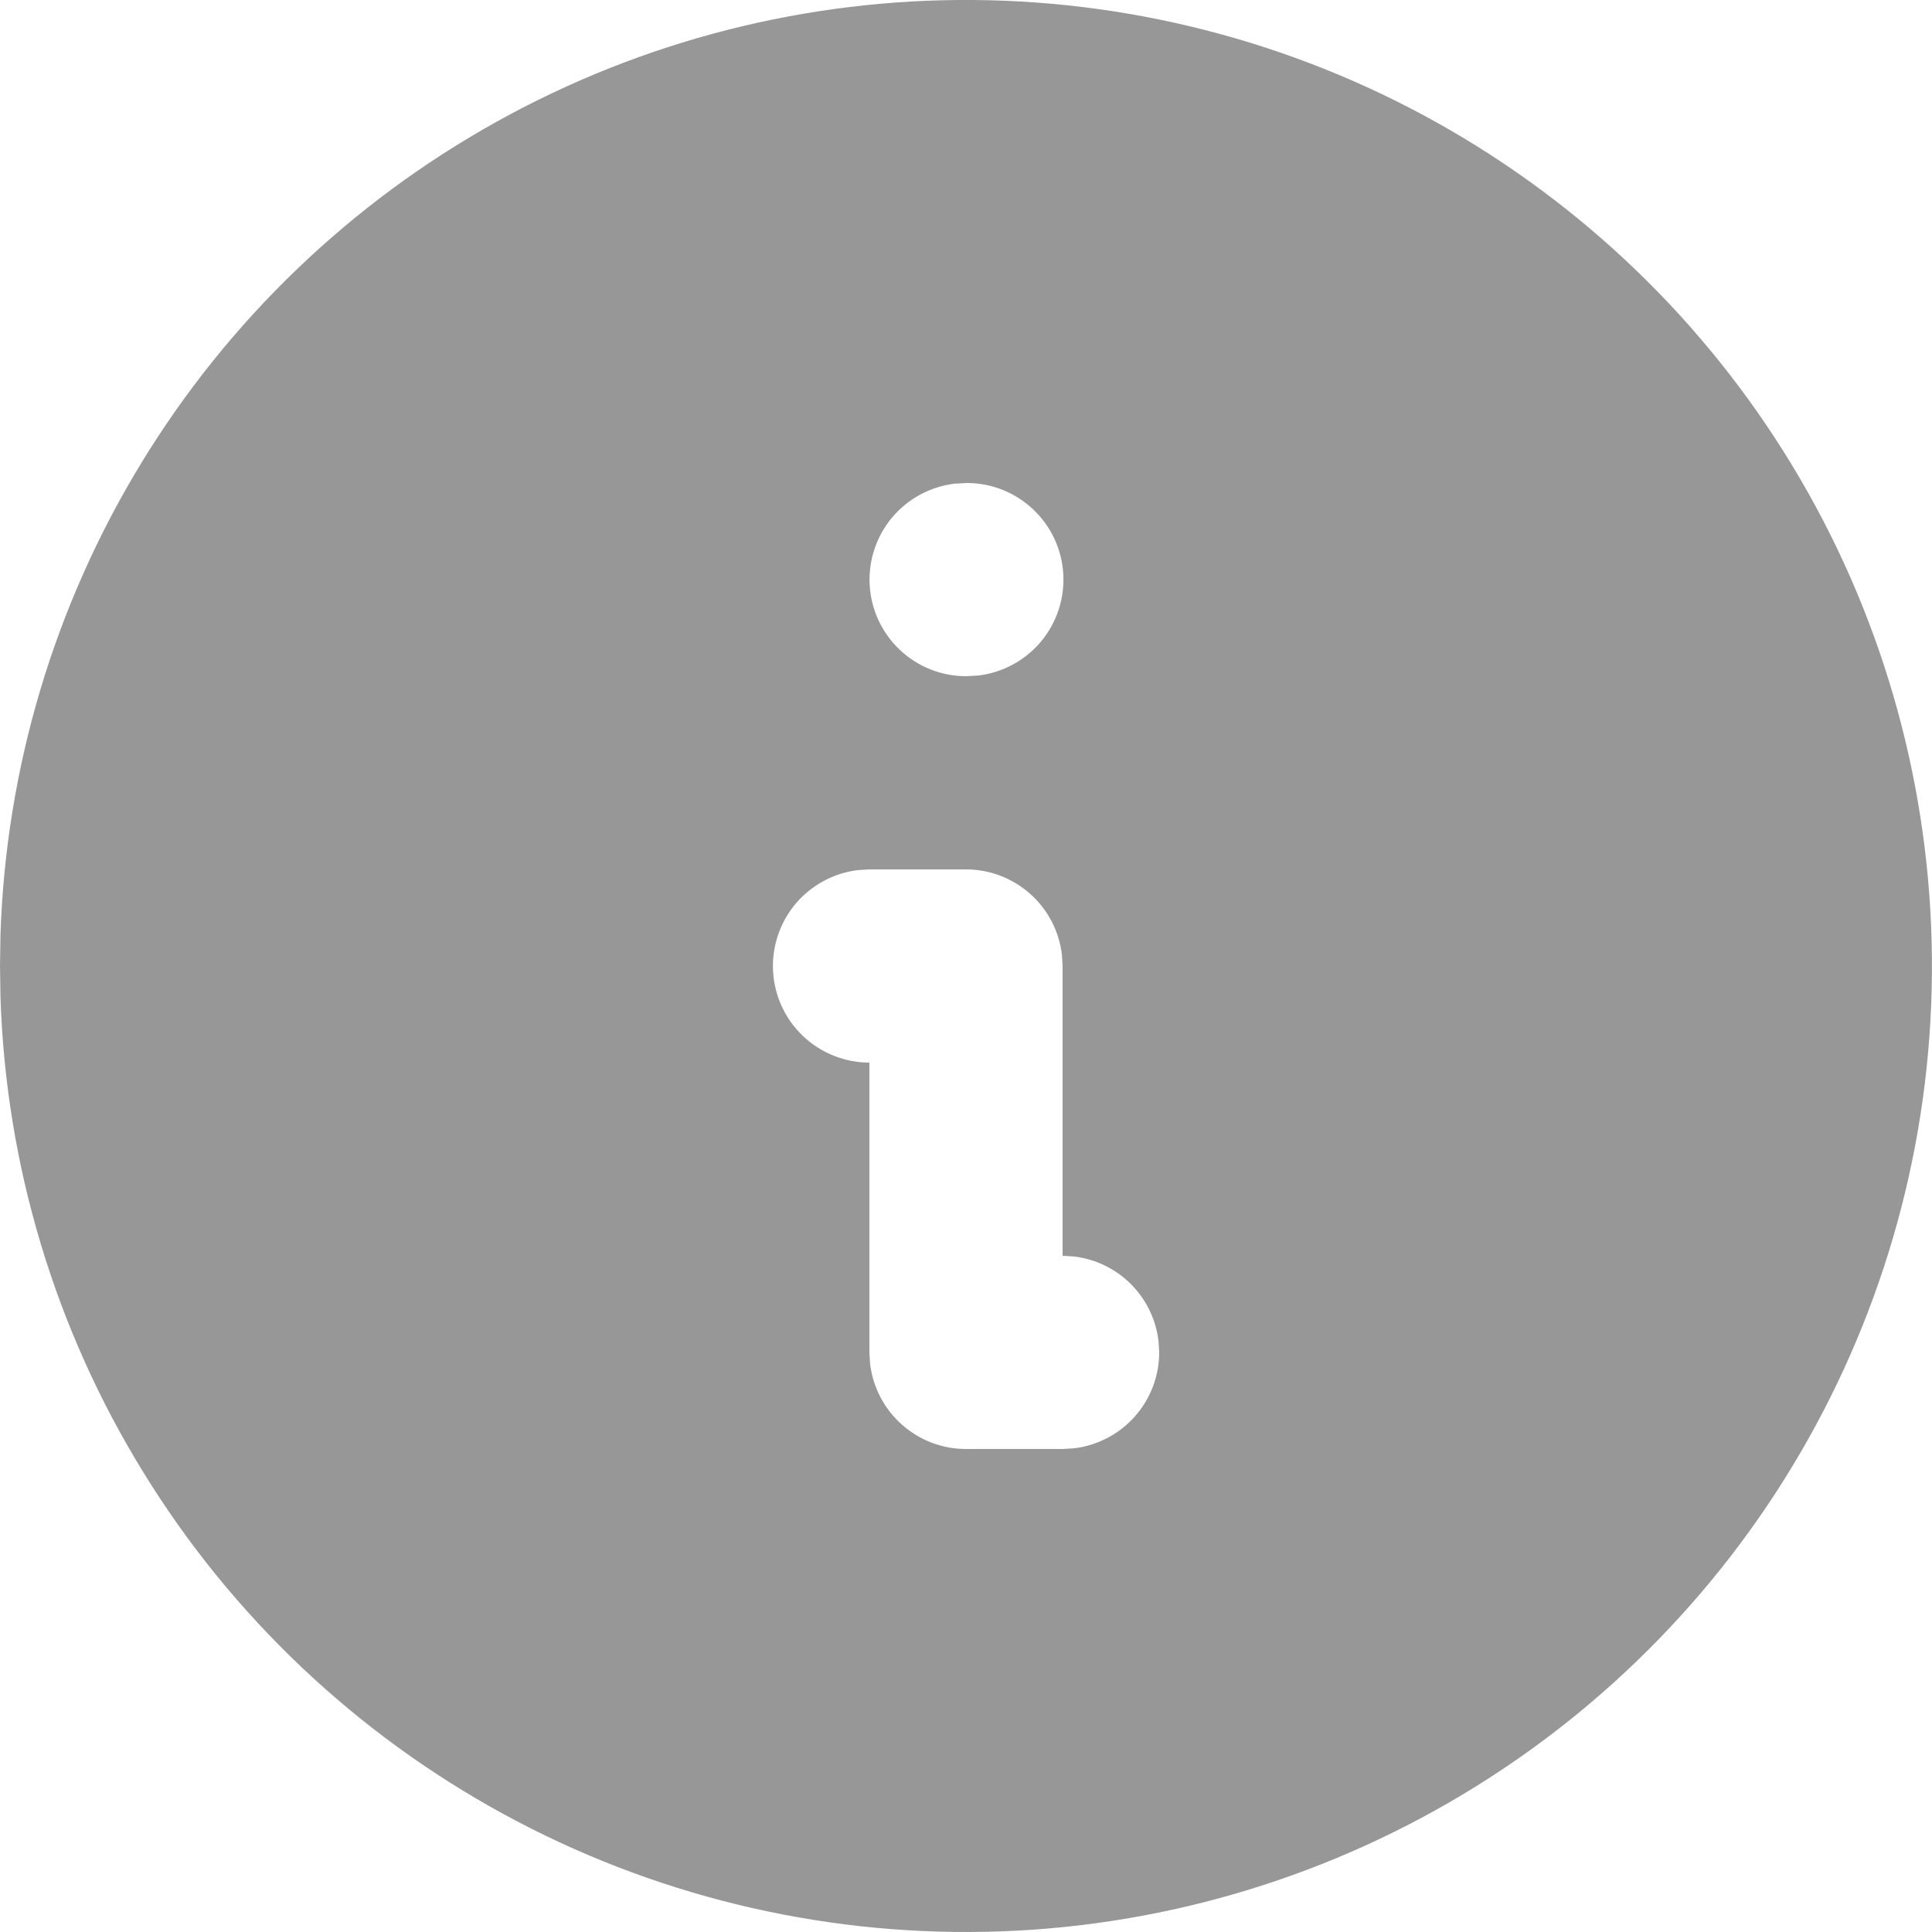 <svg width="20" height="20" viewBox="0 0 20 20" fill="none" xmlns="http://www.w3.org/2000/svg">
<path d="M15 1.34C16.508 2.211 17.763 3.461 18.64 4.965C19.517 6.47 19.985 8.178 19.999 9.919C20.014 11.661 19.573 13.376 18.72 14.895C17.868 16.413 16.633 17.683 15.139 18.578C13.645 19.473 11.943 19.963 10.202 19.998C8.461 20.033 6.741 19.613 5.212 18.779C3.683 17.945 2.398 16.727 1.485 15.243C0.571 13.761 0.061 12.065 0.005 10.324L0 10L0.005 9.676C0.061 7.949 0.564 6.266 1.464 4.791C2.364 3.316 3.631 2.099 5.141 1.26C6.651 0.42 8.353 -0.014 10.081 0C11.809 0.014 13.504 0.476 15 1.34ZM10 9H9L8.883 9.007C8.63 9.037 8.398 9.163 8.234 9.358C8.071 9.554 7.988 9.804 8.003 10.059C8.018 10.313 8.129 10.552 8.315 10.727C8.5 10.902 8.745 11 9 11V14L9.007 14.117C9.036 14.36 9.153 14.585 9.336 14.747C9.519 14.91 9.755 15 10 15H11L11.117 14.993C11.36 14.964 11.585 14.847 11.747 14.664C11.91 14.481 12 14.245 12 14L11.993 13.883C11.967 13.66 11.866 13.452 11.707 13.293C11.548 13.134 11.34 13.033 11.117 13.007L11 13V10L10.993 9.883C10.964 9.64 10.847 9.415 10.664 9.253C10.481 9.09 10.245 9 10 9ZM10.01 5L9.883 5.007C9.63 5.037 9.398 5.163 9.234 5.358C9.071 5.554 8.988 5.804 9.003 6.059C9.018 6.313 9.129 6.552 9.315 6.727C9.5 6.902 9.745 7 10 7L10.127 6.993C10.38 6.963 10.612 6.837 10.776 6.642C10.939 6.446 11.022 6.196 11.007 5.941C10.992 5.687 10.881 5.448 10.695 5.273C10.51 5.098 10.265 5 10.01 5Z" fill="#979797"/>
</svg>
